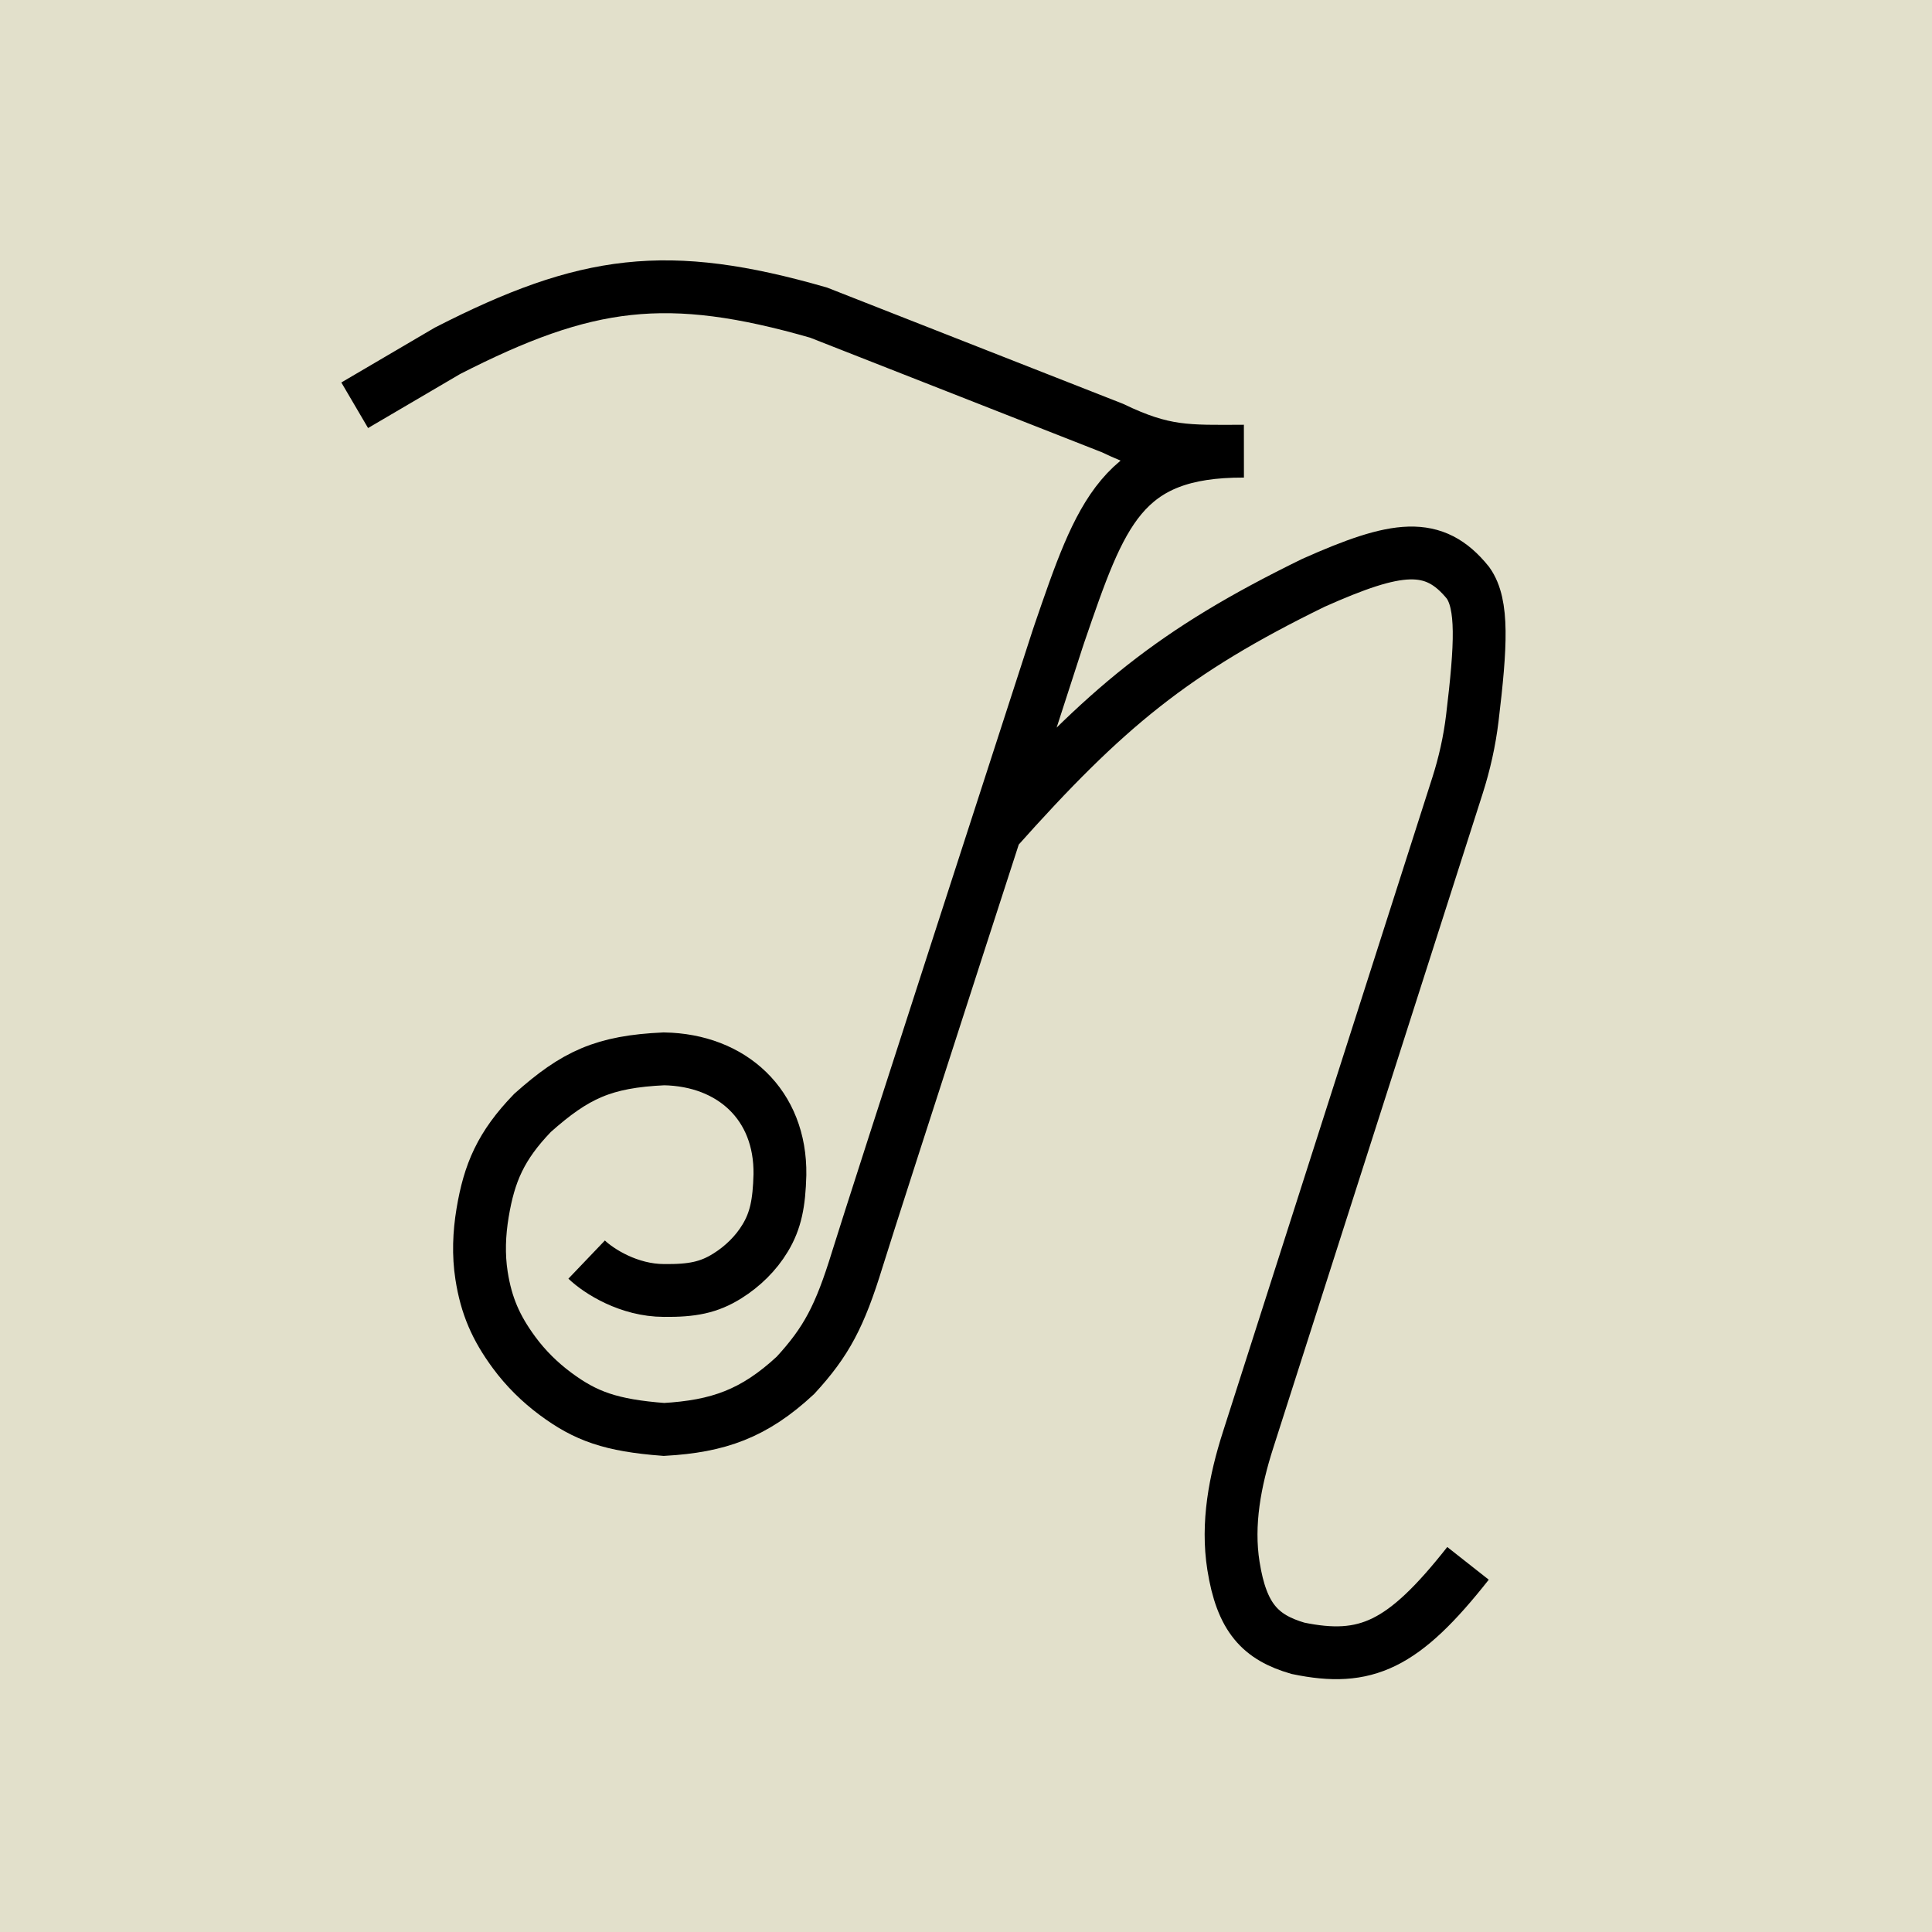 <svg width="256" height="256" viewBox="0 0 256 256" fill="none" xmlns="http://www.w3.org/2000/svg">
<rect width="256" height="256" fill="#E2E0CB"/>
<path d="M47 53.699L59.293 46.484C77.679 37.082 88.404 35.647 108.467 41.423L147.395 56.713C154.249 60.004 157.286 59.816 164.811 59.782C148.648 59.737 145.878 67.921 140.365 83.98C140.272 84.25 140.194 84.483 140.106 84.755C138.276 90.398 115.808 159.69 113.589 166.901C111.276 174.42 109.491 177.797 105.393 182.247C99.908 187.336 95.174 188.995 87.977 189.408C80.933 188.872 77.597 187.657 73.595 184.685C71.516 183.14 69.656 181.304 68.12 179.218C65.706 175.94 64.433 173.027 63.806 169.012C63.377 166.265 63.489 163.457 63.946 160.714C64.831 155.406 66.347 151.837 70.562 147.464C76.24 142.41 79.974 140.673 87.978 140.303C96.974 140.461 103.475 146.384 103.344 155.648C103.244 159.434 102.78 161.739 101.397 164.037C100.166 166.083 98.411 167.795 96.388 169.063C93.919 170.613 91.68 171.034 87.978 170.994C83.349 170.987 79.372 168.467 77.733 166.901M132.029 109.966C146.456 93.775 155.469 86.299 174.031 77.229C185.084 72.302 189.994 71.617 194.52 77.229C196.533 80.06 196.258 85.452 195.088 95.174C194.722 98.209 194.051 101.2 193.119 104.112L165.367 190.829C163.643 196.217 162.552 201.897 163.439 207.484C164.534 214.385 167.011 216.958 171.982 218.407C180.986 220.274 185.932 218.052 194.52 207.153" stroke="black" stroke-width="7"/>
</svg>
